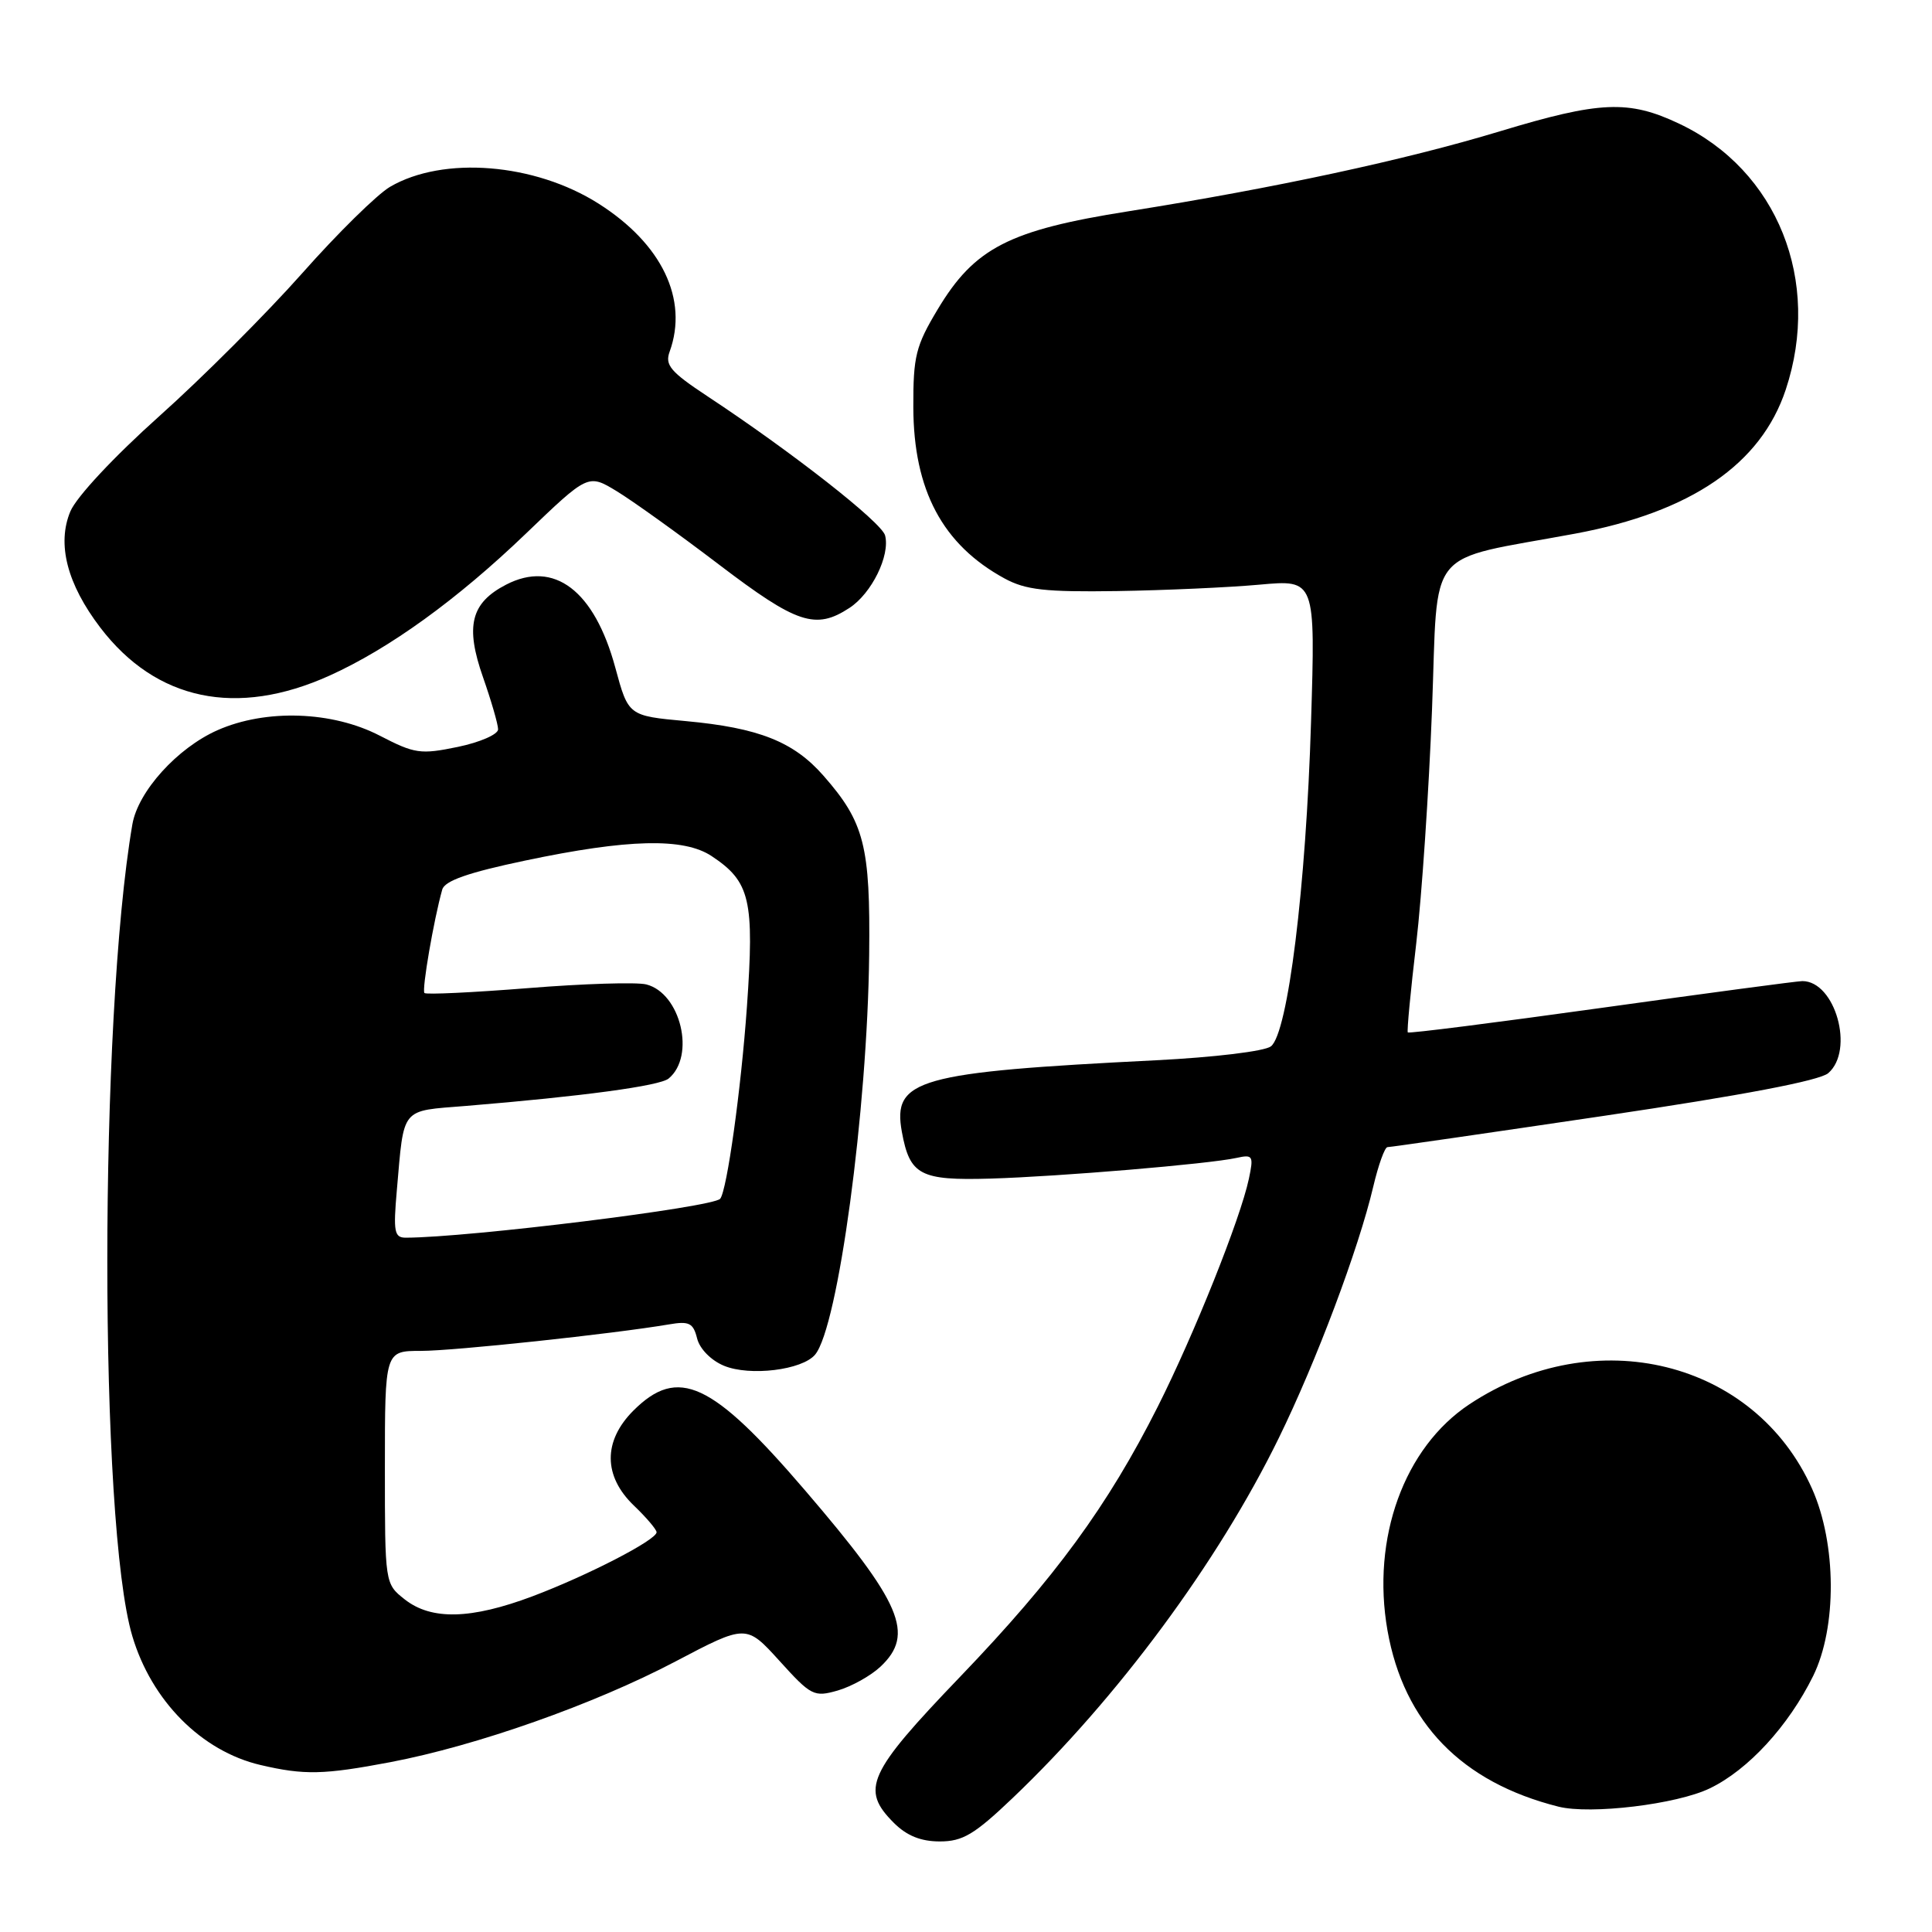 <?xml version="1.0" encoding="UTF-8" standalone="no"?>
<!DOCTYPE svg PUBLIC "-//W3C//DTD SVG 1.1//EN" "http://www.w3.org/Graphics/SVG/1.1/DTD/svg11.dtd" >
<svg xmlns="http://www.w3.org/2000/svg" xmlns:xlink="http://www.w3.org/1999/xlink" version="1.1" viewBox="0 0 256 256">
 <g >
 <path fill="currentColor"
d=" M 134.18 238.25 C 148.10 224.98 161.40 206.99 169.43 190.58 C 174.41 180.42 180.03 165.46 181.96 157.25 C 182.64 154.36 183.49 152.00 183.85 152.00 C 184.21 152.01 197.10 150.14 212.50 147.86 C 230.93 145.13 241.10 143.19 242.25 142.20 C 245.76 139.17 243.18 130.00 238.82 130.00 C 238.17 130.00 226.19 131.60 212.20 133.55 C 198.21 135.50 186.66 136.97 186.54 136.80 C 186.41 136.64 186.91 131.32 187.66 125.00 C 188.40 118.67 189.34 104.72 189.75 94.00 C 190.60 71.99 188.59 74.45 208.72 70.71 C 224.08 67.85 233.34 61.51 236.62 51.63 C 241.40 37.24 235.52 22.55 222.50 16.39 C 215.81 13.22 212.02 13.38 198.74 17.40 C 186.19 21.20 169.00 24.90 149.50 28.00 C 133.69 30.50 129.13 32.85 124.25 40.99 C 121.34 45.84 121.00 47.20 121.02 53.96 C 121.05 64.96 124.90 72.18 133.11 76.65 C 135.91 78.17 138.50 78.46 148.00 78.32 C 154.32 78.22 162.83 77.84 166.90 77.47 C 174.30 76.80 174.30 76.80 173.72 95.65 C 173.06 117.52 170.65 136.93 168.40 138.65 C 167.55 139.30 160.89 140.10 153.19 140.49 C 121.57 142.07 118.24 143.01 119.50 149.97 C 120.55 155.72 121.91 156.44 131.24 156.17 C 140.35 155.90 160.17 154.24 163.84 153.43 C 166.02 152.95 166.13 153.14 165.48 156.21 C 164.35 161.52 158.24 176.80 153.41 186.39 C 146.78 199.54 139.82 209.05 127.25 222.15 C 114.96 234.96 113.99 237.09 118.45 241.55 C 120.16 243.25 122.02 244.00 124.53 244.00 C 127.57 244.00 129.11 243.08 134.18 238.25 Z  M 226.57 236.96 C 231.65 234.51 236.98 228.70 240.25 222.08 C 243.42 215.63 243.36 204.56 240.11 197.27 C 232.52 180.27 211.35 175.05 194.71 186.07 C 186.05 191.81 181.70 203.82 183.85 216.05 C 186.01 228.28 193.66 236.16 206.50 239.39 C 210.76 240.46 222.21 239.08 226.57 236.96 Z  M 51.70 233.50 C 63.16 231.32 78.71 225.83 89.49 220.16 C 98.88 215.22 98.88 215.22 103.29 220.08 C 107.48 224.71 107.86 224.90 111.01 224.00 C 112.83 223.47 115.37 222.06 116.66 220.85 C 121.25 216.54 119.50 212.44 106.69 197.50 C 94.33 183.08 89.85 181.00 83.92 186.92 C 79.90 190.95 79.93 195.60 84.00 199.50 C 85.65 201.08 87.00 202.67 87.00 203.03 C 87.00 204.05 77.89 208.75 70.58 211.51 C 62.41 214.58 57.17 214.71 53.63 211.93 C 51.00 209.85 51.00 209.85 51.00 194.43 C 51.00 179.00 51.00 179.00 55.78 179.00 C 60.17 179.00 81.21 176.75 88.64 175.49 C 91.32 175.03 91.86 175.30 92.37 177.35 C 92.72 178.74 94.22 180.26 95.93 180.97 C 99.36 182.39 106.31 181.54 108.01 179.49 C 111.05 175.82 114.94 147.10 115.17 126.50 C 115.33 112.08 114.54 108.96 109.11 102.78 C 105.16 98.27 100.52 96.44 90.88 95.55 C 83.26 94.85 83.26 94.85 81.53 88.46 C 78.76 78.24 73.42 74.18 67.06 77.47 C 62.38 79.89 61.62 82.96 64.01 89.76 C 65.10 92.88 66.00 95.98 66.00 96.64 C 66.00 97.31 63.60 98.36 60.66 98.97 C 55.72 99.99 54.96 99.88 50.34 97.49 C 44.04 94.22 35.24 93.92 28.83 96.75 C 23.49 99.11 18.29 104.87 17.54 109.23 C 13.12 134.98 13.11 201.91 17.53 216.78 C 20.08 225.37 26.70 232.04 34.51 233.87 C 40.32 235.23 42.88 235.17 51.70 233.50 Z  M 43.67 89.52 C 51.60 85.94 60.60 79.43 69.68 70.71 C 77.93 62.79 77.93 62.79 81.71 65.08 C 83.80 66.35 89.90 70.72 95.27 74.81 C 105.60 82.67 108.07 83.49 112.56 80.55 C 115.50 78.63 117.97 73.60 117.28 70.95 C 116.82 69.21 104.93 59.89 93.73 52.50 C 88.84 49.27 88.08 48.37 88.73 46.60 C 91.24 39.67 87.71 32.31 79.31 26.98 C 70.85 21.61 58.73 20.64 51.69 24.75 C 49.98 25.75 44.74 30.90 40.04 36.21 C 35.34 41.51 26.82 50.04 21.10 55.15 C 15.09 60.53 10.12 65.85 9.32 67.77 C 7.52 72.08 8.89 77.39 13.29 83.16 C 20.68 92.84 31.36 95.08 43.67 89.52 Z  M 52.58 157.75 C 53.56 146.56 53.00 147.25 61.75 146.54 C 77.16 145.27 87.43 143.89 88.60 142.91 C 92.19 139.94 90.20 131.59 85.63 130.44 C 84.35 130.12 77.31 130.34 69.98 130.93 C 62.66 131.51 56.47 131.81 56.24 131.58 C 55.87 131.20 57.47 121.88 58.60 117.87 C 58.93 116.71 62.02 115.62 69.59 114.03 C 83.21 111.16 90.60 110.98 94.30 113.44 C 99.41 116.83 99.97 119.23 98.97 133.42 C 98.19 144.39 96.33 157.73 95.43 158.84 C 94.51 159.97 62.10 163.98 53.77 164.00 C 52.25 164.00 52.10 163.23 52.58 157.75 Z "/>
</g>
</svg>
